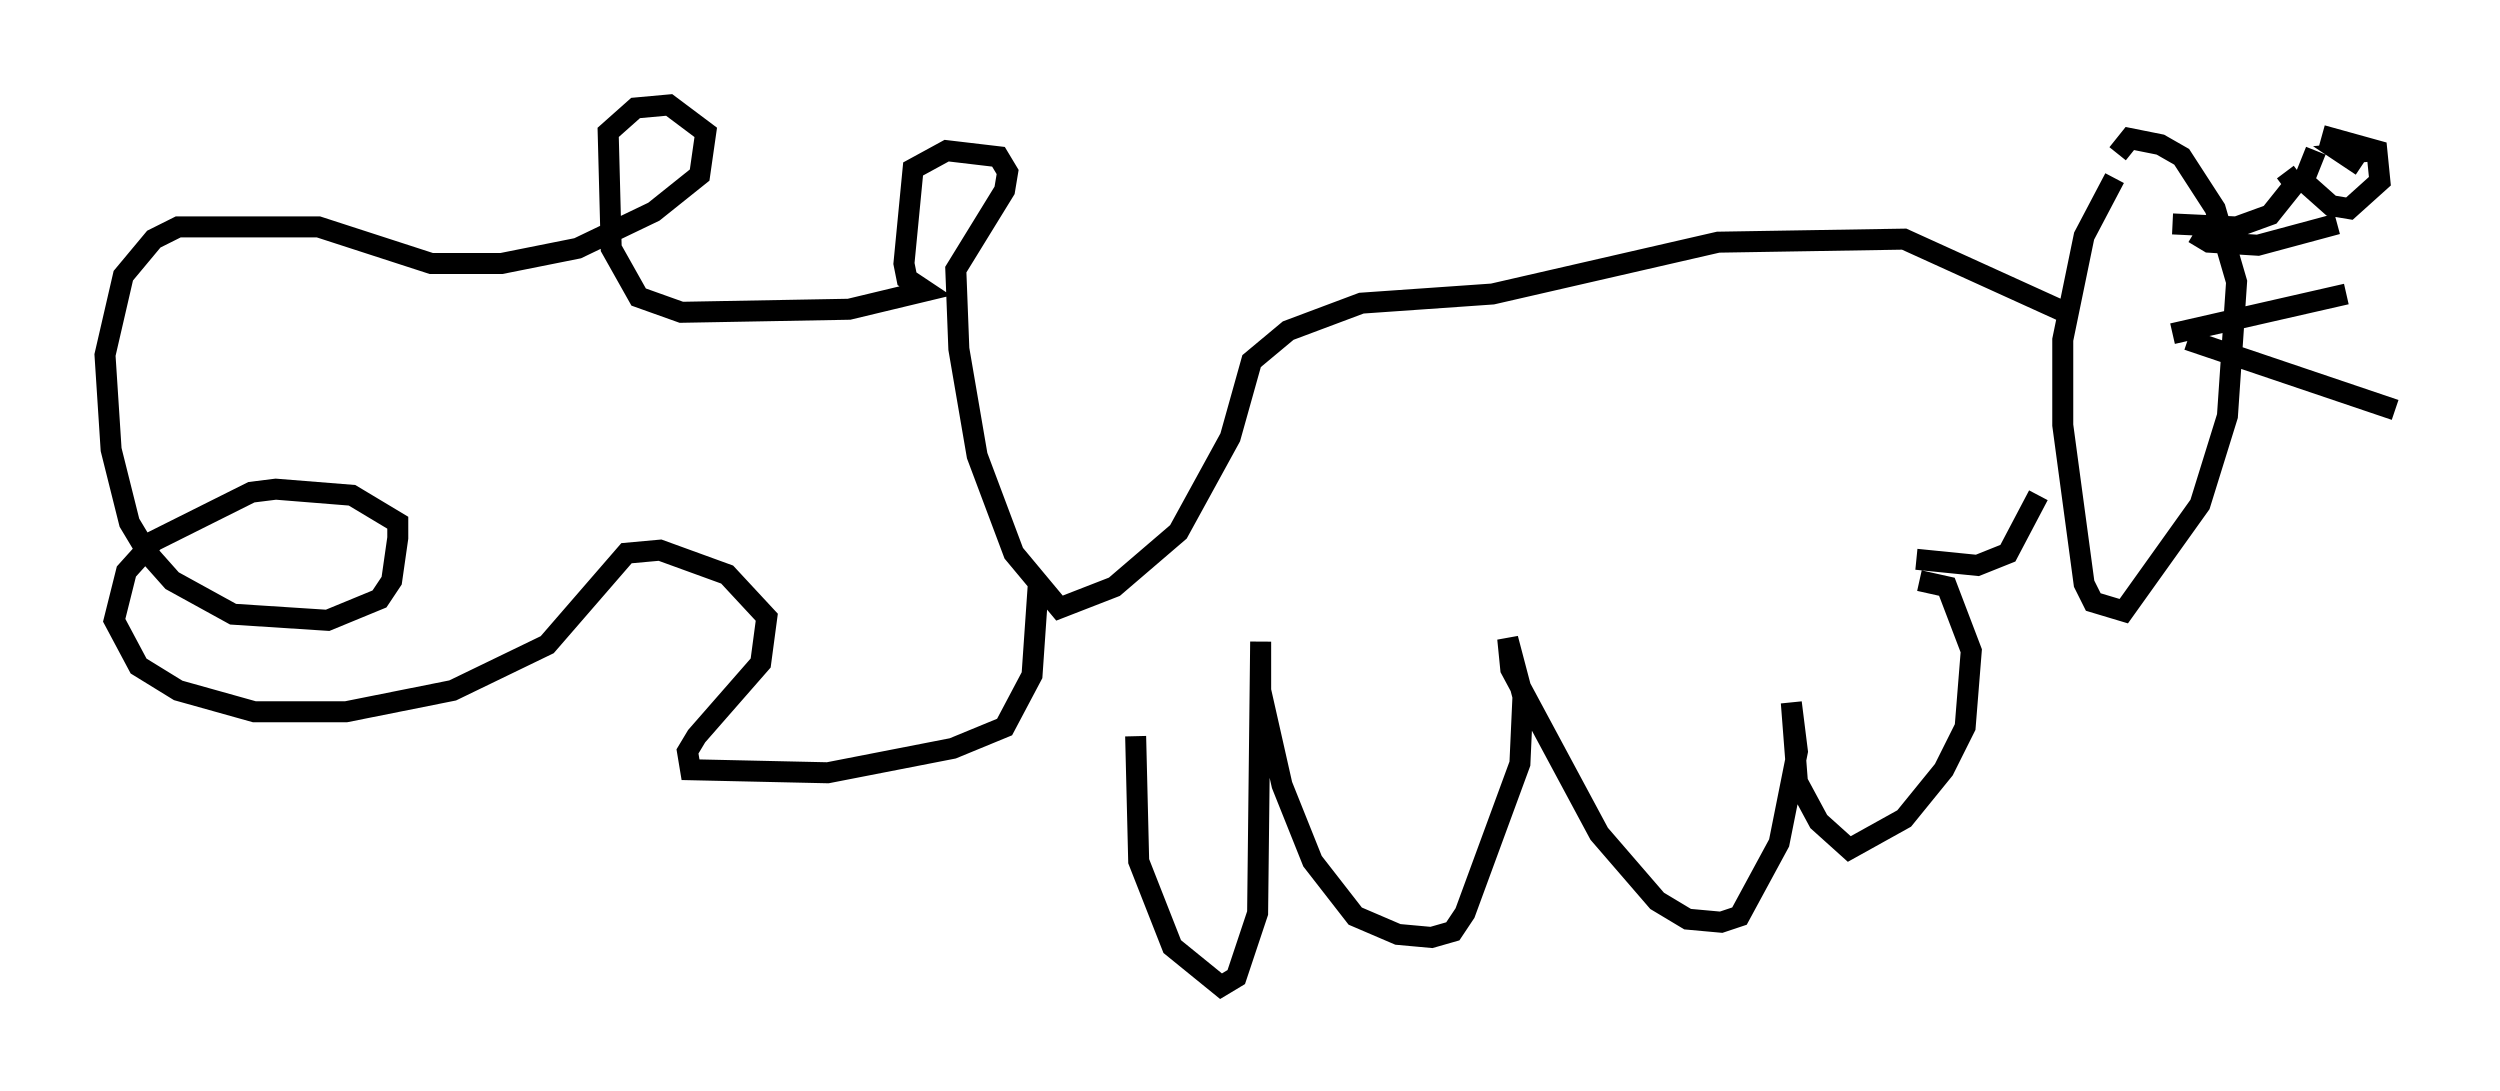 <?xml version="1.0" encoding="utf-8" ?>
<svg baseProfile="full" height="51.978" version="1.1" width="119.084" xmlns="http://www.w3.org/2000/svg" xmlns:ev="http://www.w3.org/2001/xml-events" xmlns:xlink="http://www.w3.org/1999/xlink"><defs /><rect fill="white" height="51.978" width="119.084" x="0" y="0" /><path d="M54.676, 31.581 m-0.581, 3.486 l0.145, 5.955 1.598, 4.067 l2.324, 1.888 0.726, -0.436 l1.017, -3.05 0.145, -12.927 l0.0, 2.324 1.017, 4.503 l1.453, 3.631 2.034, 2.615 l2.034, 0.872 1.598, 0.145 l1.017, -0.291 0.581, -0.872 l2.615, -7.117 0.145, -3.196 l-0.726, -2.76 0.145, 1.453 l4.212, 7.844 2.76, 3.196 l1.453, 0.872 1.598, 0.145 l0.872, -0.291 1.888, -3.486 l0.872, -4.358 -0.291, -2.324 l0.291, 3.777 1.017, 1.888 l1.453, 1.307 2.615, -1.453 l1.888, -2.324 1.017, -2.034 l0.291, -3.631 -1.162, -3.05 l-1.307, -0.291 m-0.145, -1.017 l2.905, 0.291 1.453, -0.581 l1.453, -2.76 m3.631, -15.106 l-1.453, 2.76 -1.017, 4.939 l0.0, 4.067 1.017, 7.553 l0.436, 0.872 1.453, 0.436 l3.631, -5.084 1.307, -4.212 l0.436, -6.391 -1.017, -3.486 l-1.598, -2.469 -1.017, -0.581 l-1.453, -0.291 -0.581, 0.726 m2.615, 8.57 l8.279, -1.888 m-7.553, 2.179 l9.877, 3.341 m-10.603, -8.86 l3.05, 0.145 1.598, -0.581 l1.162, -1.453 -0.436, -0.581 m-4.358, 2.905 l0.726, 0.436 2.324, 0.145 l3.777, -1.017 m-1.017, -3.486 l-0.581, 1.453 1.307, 1.162 l0.872, 0.145 1.453, -1.307 l-0.145, -1.453 -2.615, -0.726 m1.743, 0.581 l0.726, 0.145 -1.453, 0.145 l0.872, 0.581 m-13.799, 7.117 l-7.989, -3.631 -8.86, 0.145 l-10.749, 2.469 -6.246, 0.436 l-3.486, 1.307 -1.743, 1.453 l-1.017, 3.631 -2.469, 4.503 l-3.05, 2.615 -2.615, 1.017 l-2.179, -2.615 -1.743, -4.648 l-0.872, -5.084 -0.145, -3.777 l2.324, -3.777 0.145, -0.872 l-0.436, -0.726 -2.469, -0.291 l-1.598, 0.872 -0.436, 4.503 l0.145, 0.726 0.872, 0.581 l-3.631, 0.872 -7.989, 0.145 l-2.034, -0.726 -1.307, -2.324 l-0.145, -5.52 1.307, -1.162 l1.598, -0.145 1.743, 1.307 l-0.291, 2.034 -2.179, 1.743 l-3.631, 1.743 -3.631, 0.726 l-3.341, 0.0 -5.374, -1.743 l-6.682, 0.0 -1.162, 0.581 l-1.453, 1.743 -0.872, 3.777 l0.291, 4.503 0.872, 3.486 l0.872, 1.453 1.162, 1.307 l2.905, 1.598 4.503, 0.291 l2.469, -1.017 0.581, -0.872 l0.291, -2.034 0.0, -0.726 l-2.179, -1.307 -3.631, -0.291 l-1.162, 0.145 -4.648, 2.324 l-1.307, 1.453 -0.581, 2.324 l1.162, 2.179 1.888, 1.162 l3.631, 1.017 4.358, 0.0 l5.084, -1.017 4.503, -2.179 l3.777, -4.358 1.598, -0.145 l3.196, 1.162 1.888, 2.034 l-0.291, 2.179 -3.05, 3.486 l-0.436, 0.726 0.145, 0.872 l6.536, 0.145 5.955, -1.162 l2.469, -1.017 1.307, -2.469 l0.291, -4.212 " fill="none" stroke="black" stroke-width="1" /></svg>
